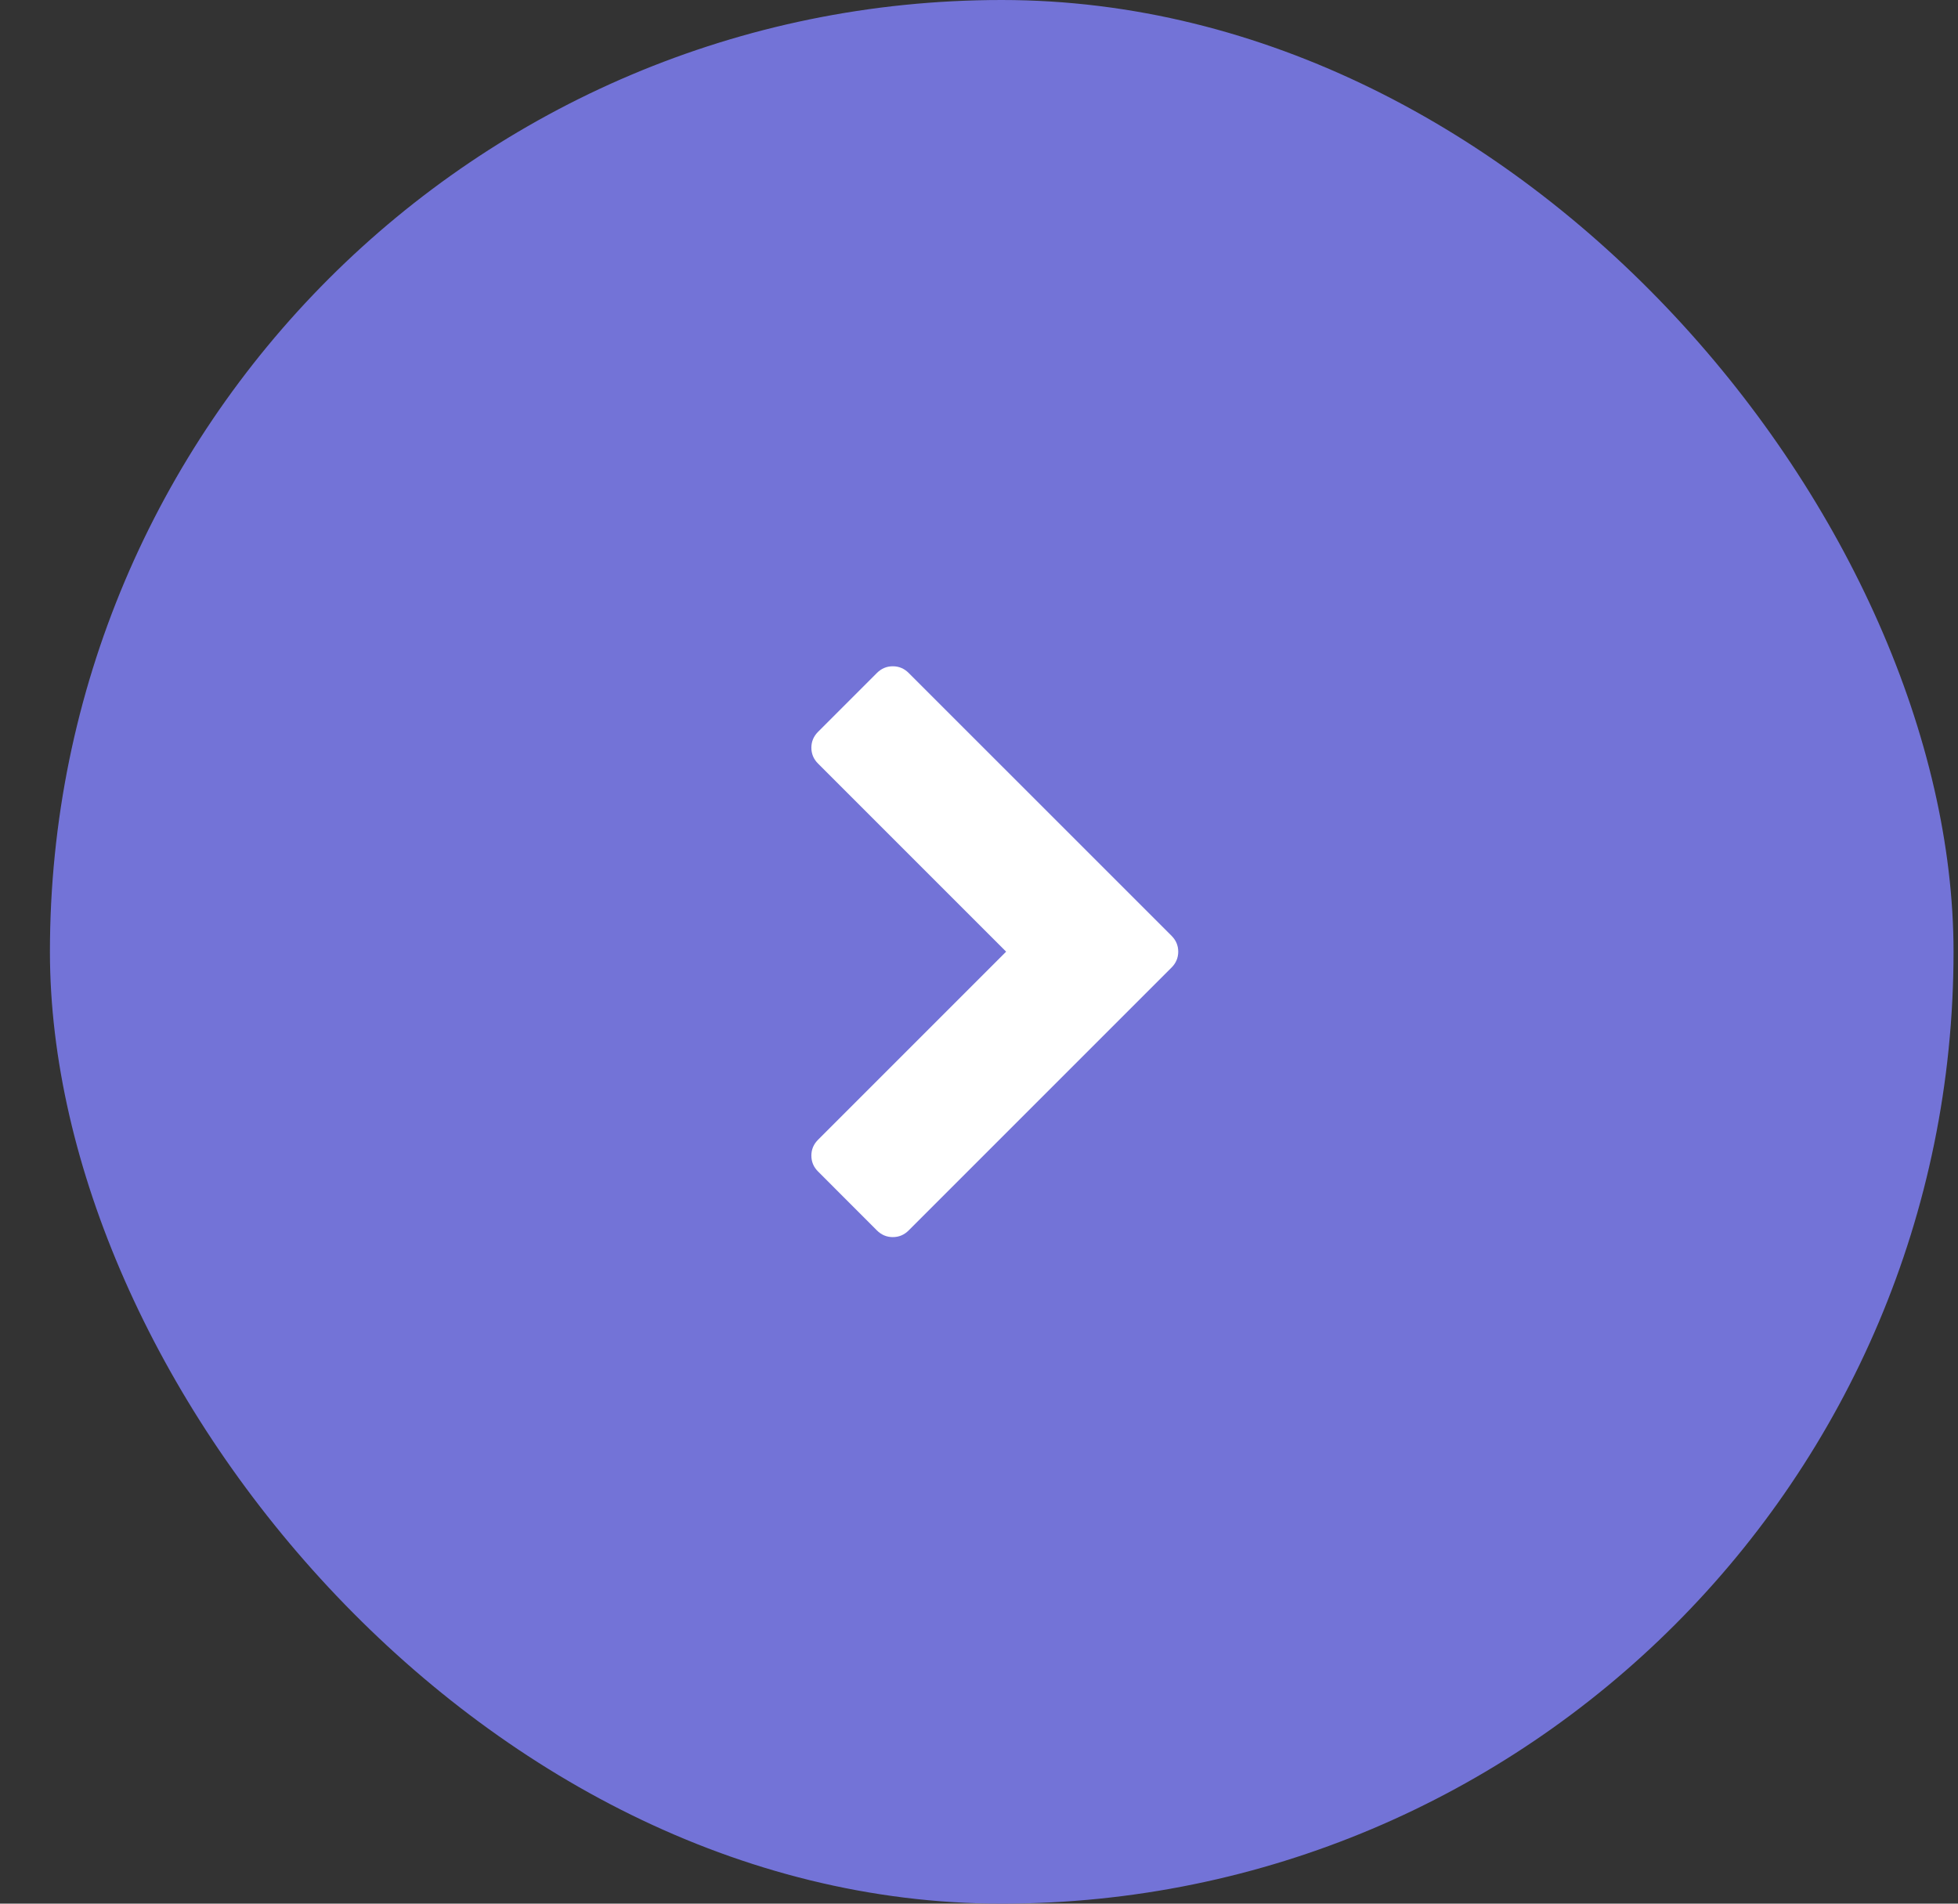 <svg width="36" height="35" viewBox="0 0 36 35" fill="none" xmlns="http://www.w3.org/2000/svg">
<rect x="0" y="0" width="36" height="35" fill="#333333" stroke="none"/>
<rect x="0.918" width="35" height="35" rx="17.5" fill="#7373D7"/>
<path d="M21.539 17.204C21.622 17.287 21.663 17.384 21.663 17.497C21.663 17.61 21.622 17.708 21.539 17.79L16.708 22.621C16.626 22.704 16.528 22.745 16.415 22.745C16.302 22.745 16.205 22.704 16.122 22.621L15.042 21.54C14.959 21.458 14.918 21.36 14.918 21.247C14.918 21.134 14.959 21.037 15.042 20.954L18.499 17.497L15.042 14.04C14.959 13.958 14.918 13.86 14.918 13.747C14.918 13.634 14.959 13.537 15.042 13.454L16.122 12.374C16.205 12.291 16.302 12.25 16.415 12.25C16.528 12.25 16.626 12.291 16.708 12.374L21.539 17.204Z" fill="white"/>
</svg>
